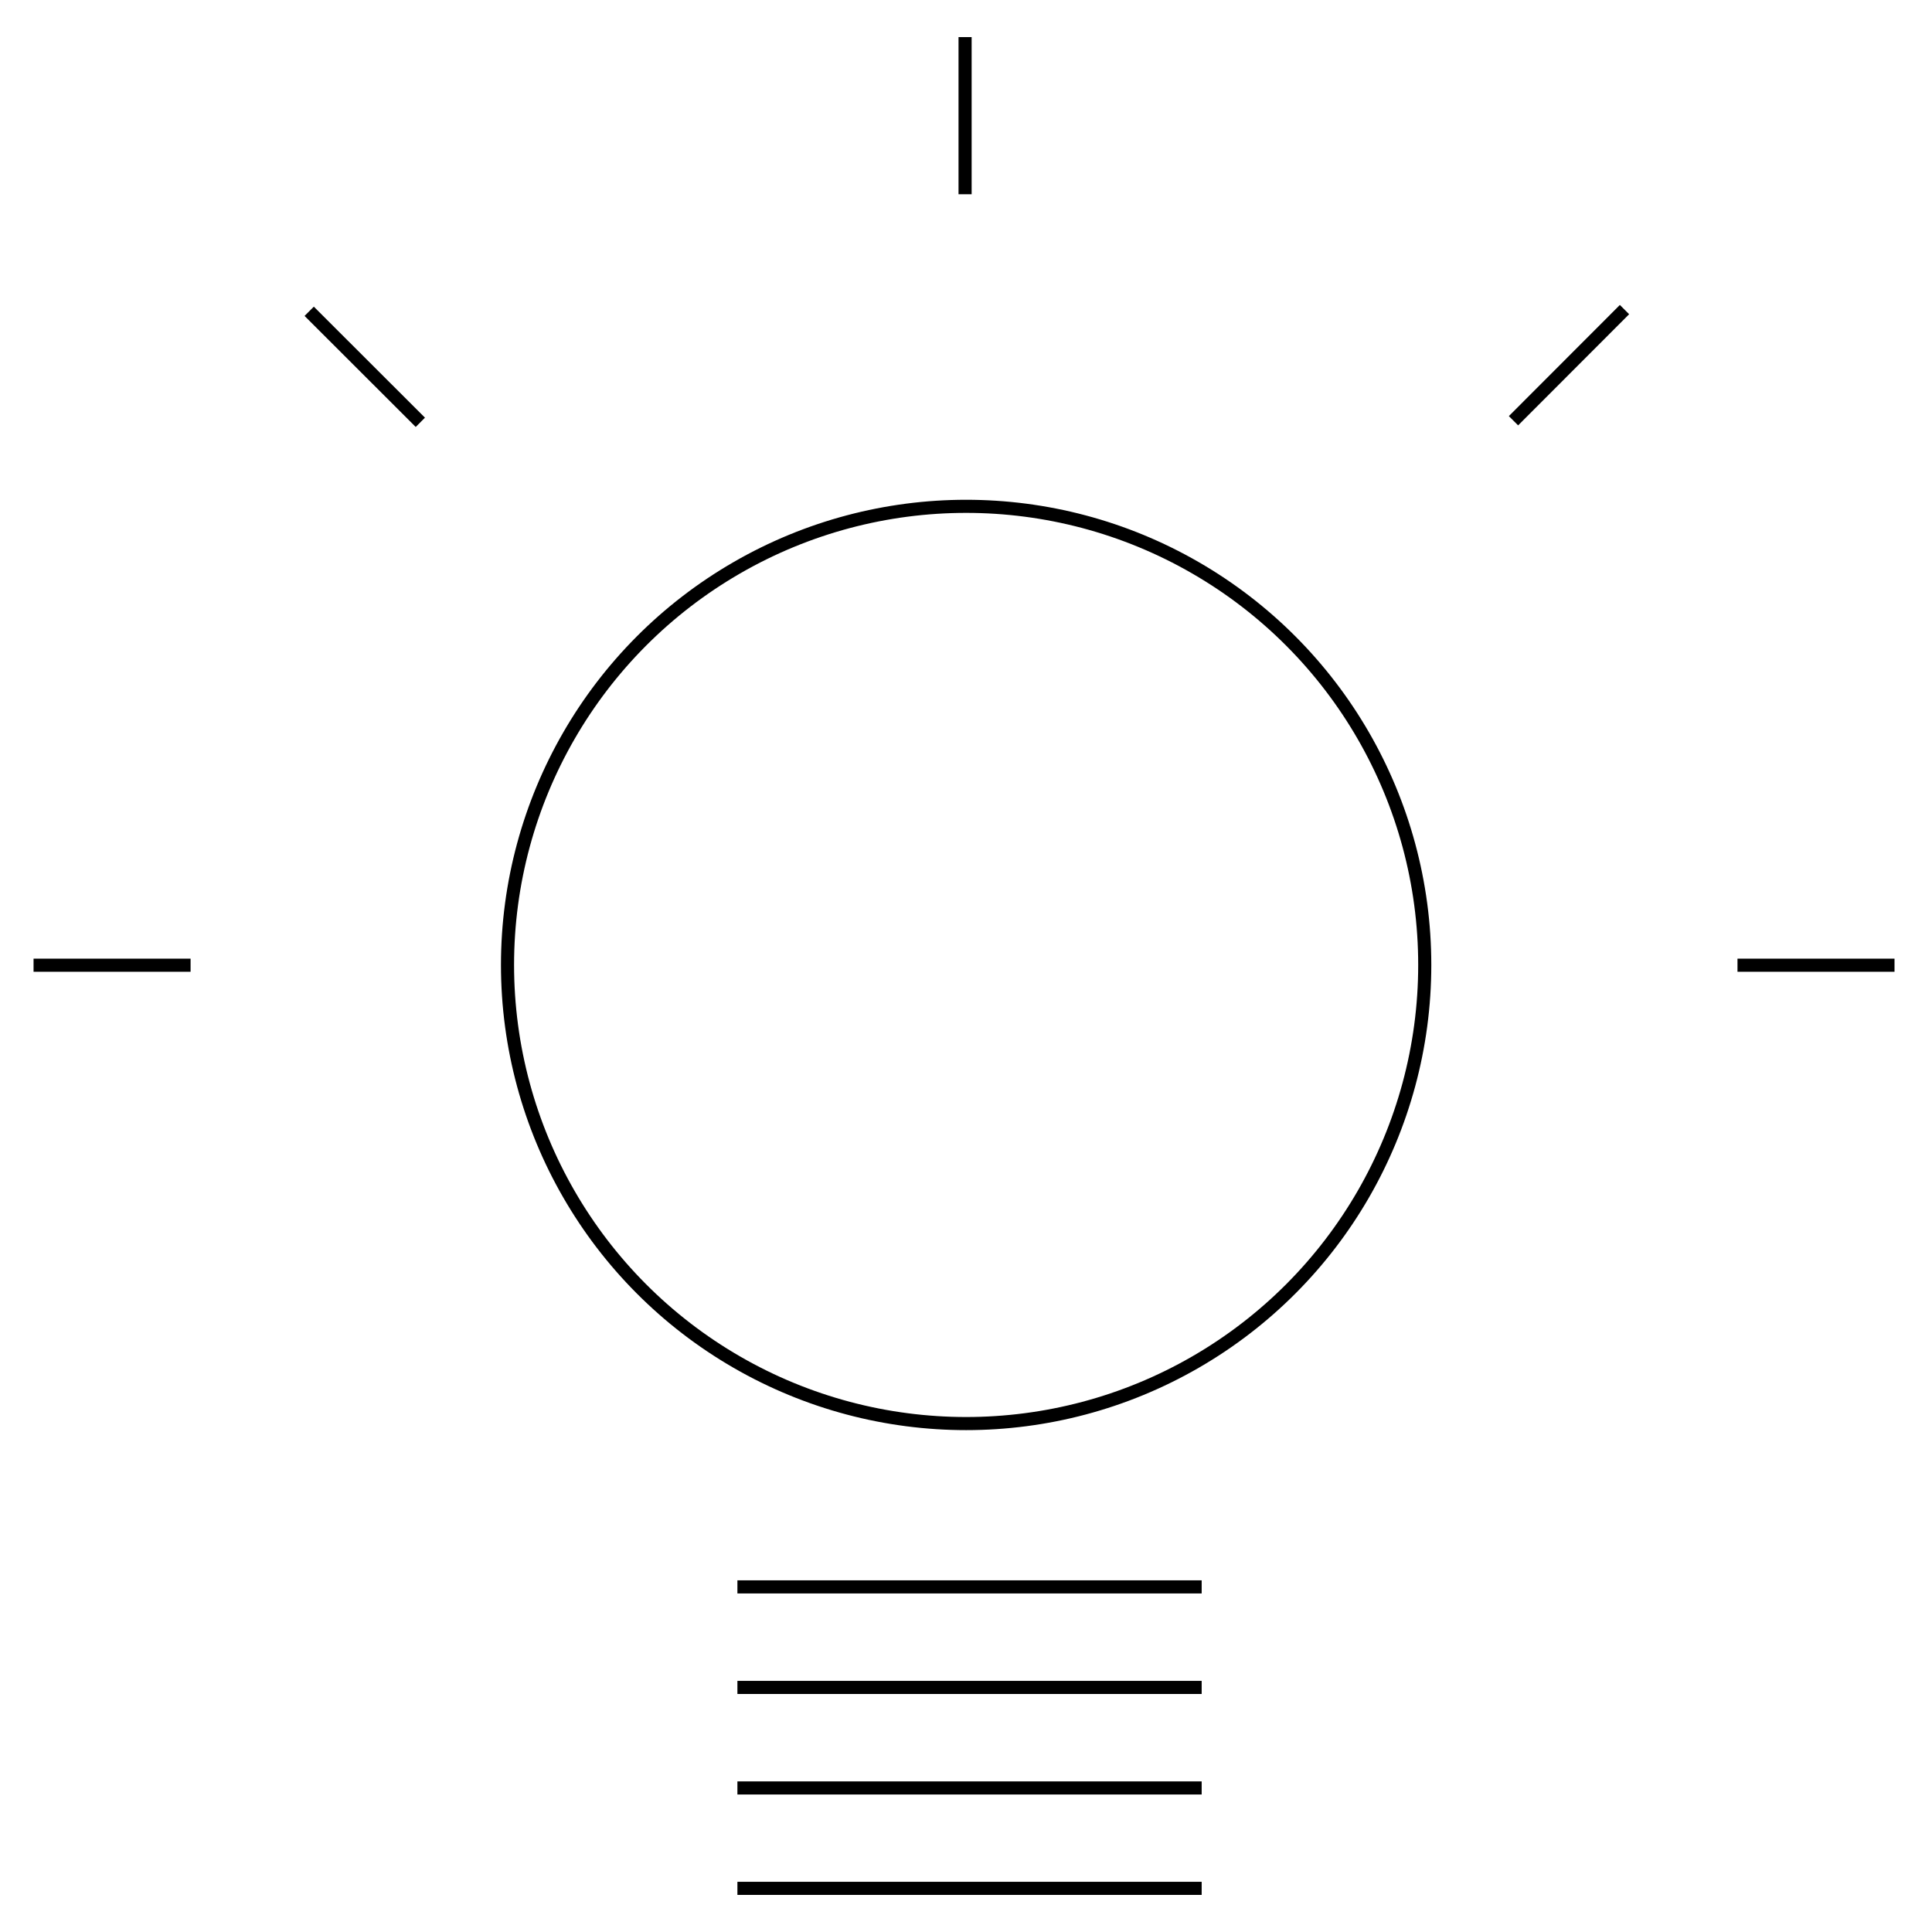 <svg id="Icons" xmlns="http://www.w3.org/2000/svg" viewBox="0 0 147.4 147.4"><defs><style>.cls-1{fill:none;stroke:#000;stroke-miterlimit:10;}</style></defs><circle class="cls-1" cx="73.71" cy="73.62" r="34.99"/><line class="cls-1" x1="132.56" y1="73.64" x2="144.54" y2="73.64"/><line class="cls-1" x1="2.56" y1="73.64" x2="14.54" y2="73.64"/><line class="cls-1" x1="73.63" y1="14.82" x2="73.63" y2="2.83"/><line class="cls-1" x1="32.07" y1="32.22" x2="23.59" y2="23.75"/><line class="cls-1" x1="115.47" y1="32.1" x2="123.94" y2="23.62"/><line class="cls-1" x1="56.26" y1="121.07" x2="91.68" y2="121.07"/><line class="cls-1" x1="56.26" y1="128.74" x2="91.68" y2="128.74"/><line class="cls-1" x1="56.26" y1="144.07" x2="91.68" y2="144.07"/><line class="cls-1" x1="56.26" y1="136.41" x2="91.68" y2="136.41"/></svg>
